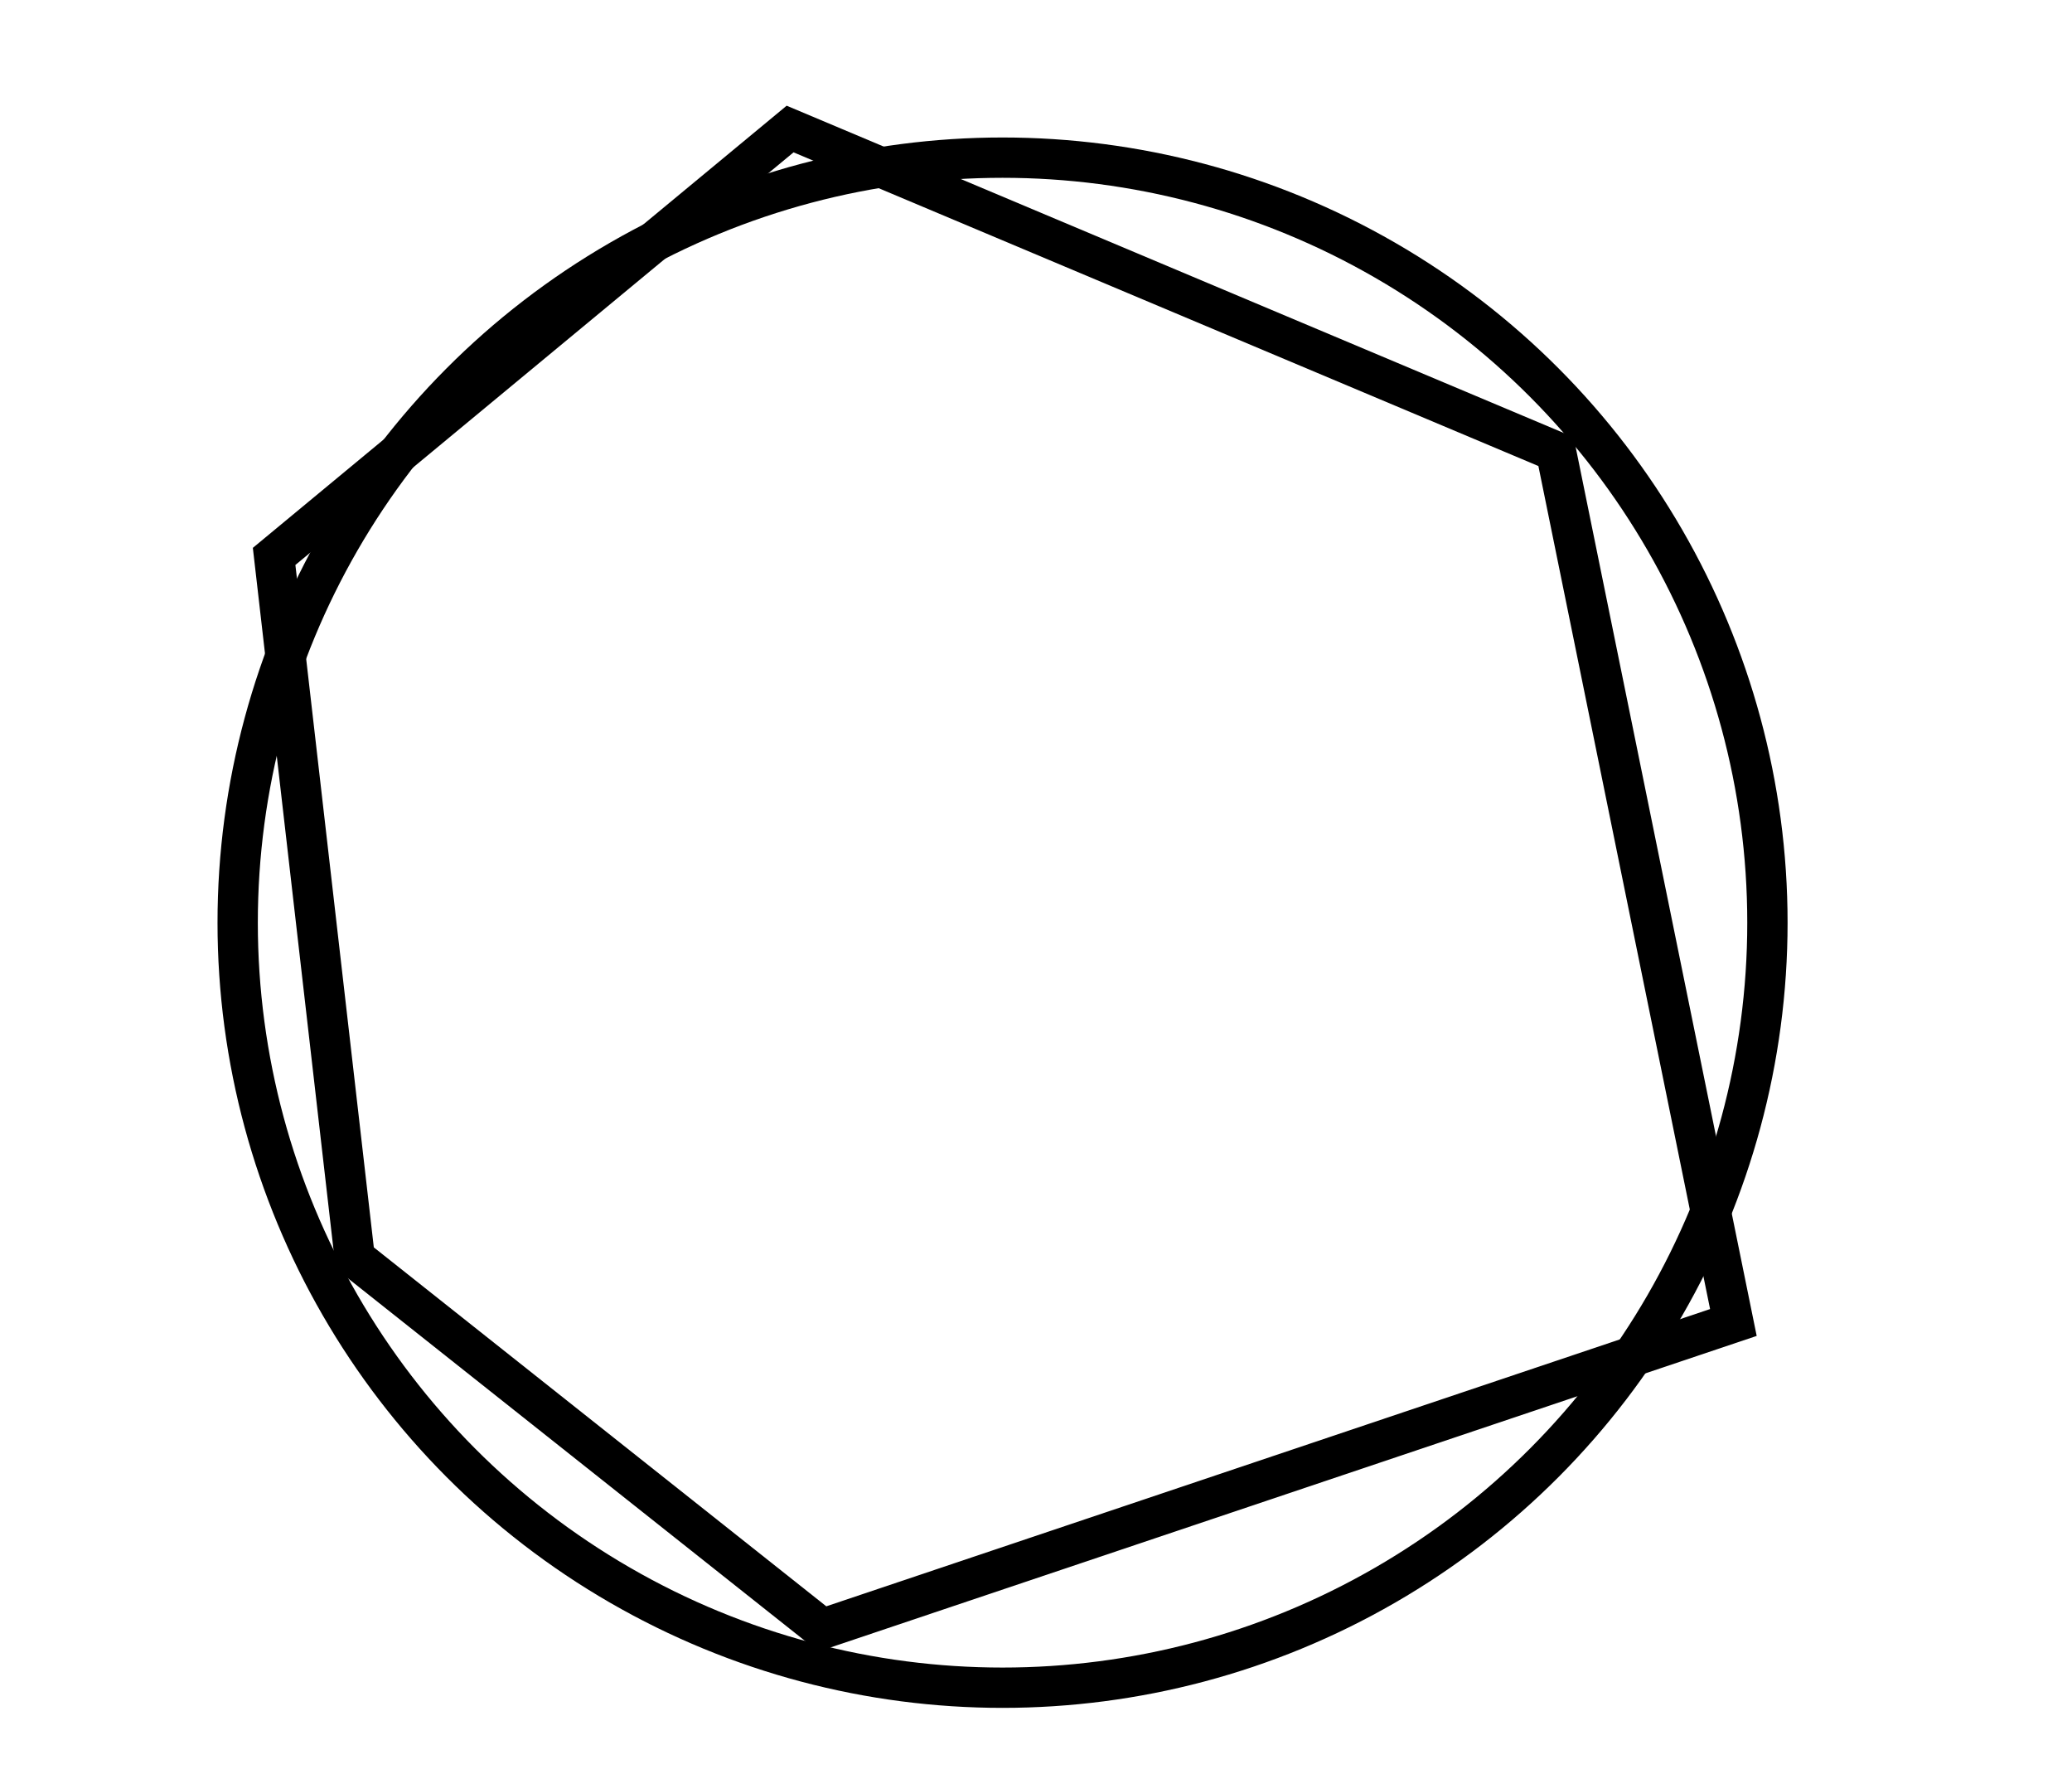 <?xml version="1.0" encoding="utf-8" ?>
<svg baseProfile="full" height="220" version="1.1" width="257" xmlns="http://www.w3.org/2000/svg" xmlns:ev="http://www.w3.org/2001/xml-events" xmlns:xlink="http://www.w3.org/1999/xlink"><defs /><rect fill="white" height="220" width="257" x="0" y="0" /><circle cx="124.351" cy="114.421" fill="none" r="94.871" stroke="black" stroke-width="5" /><path d="M 34,69 L 98,16 L 193,56 L 215,164 L 102,202 L 44,156 Z" fill="none" stroke="black" stroke-width="5" /></svg>